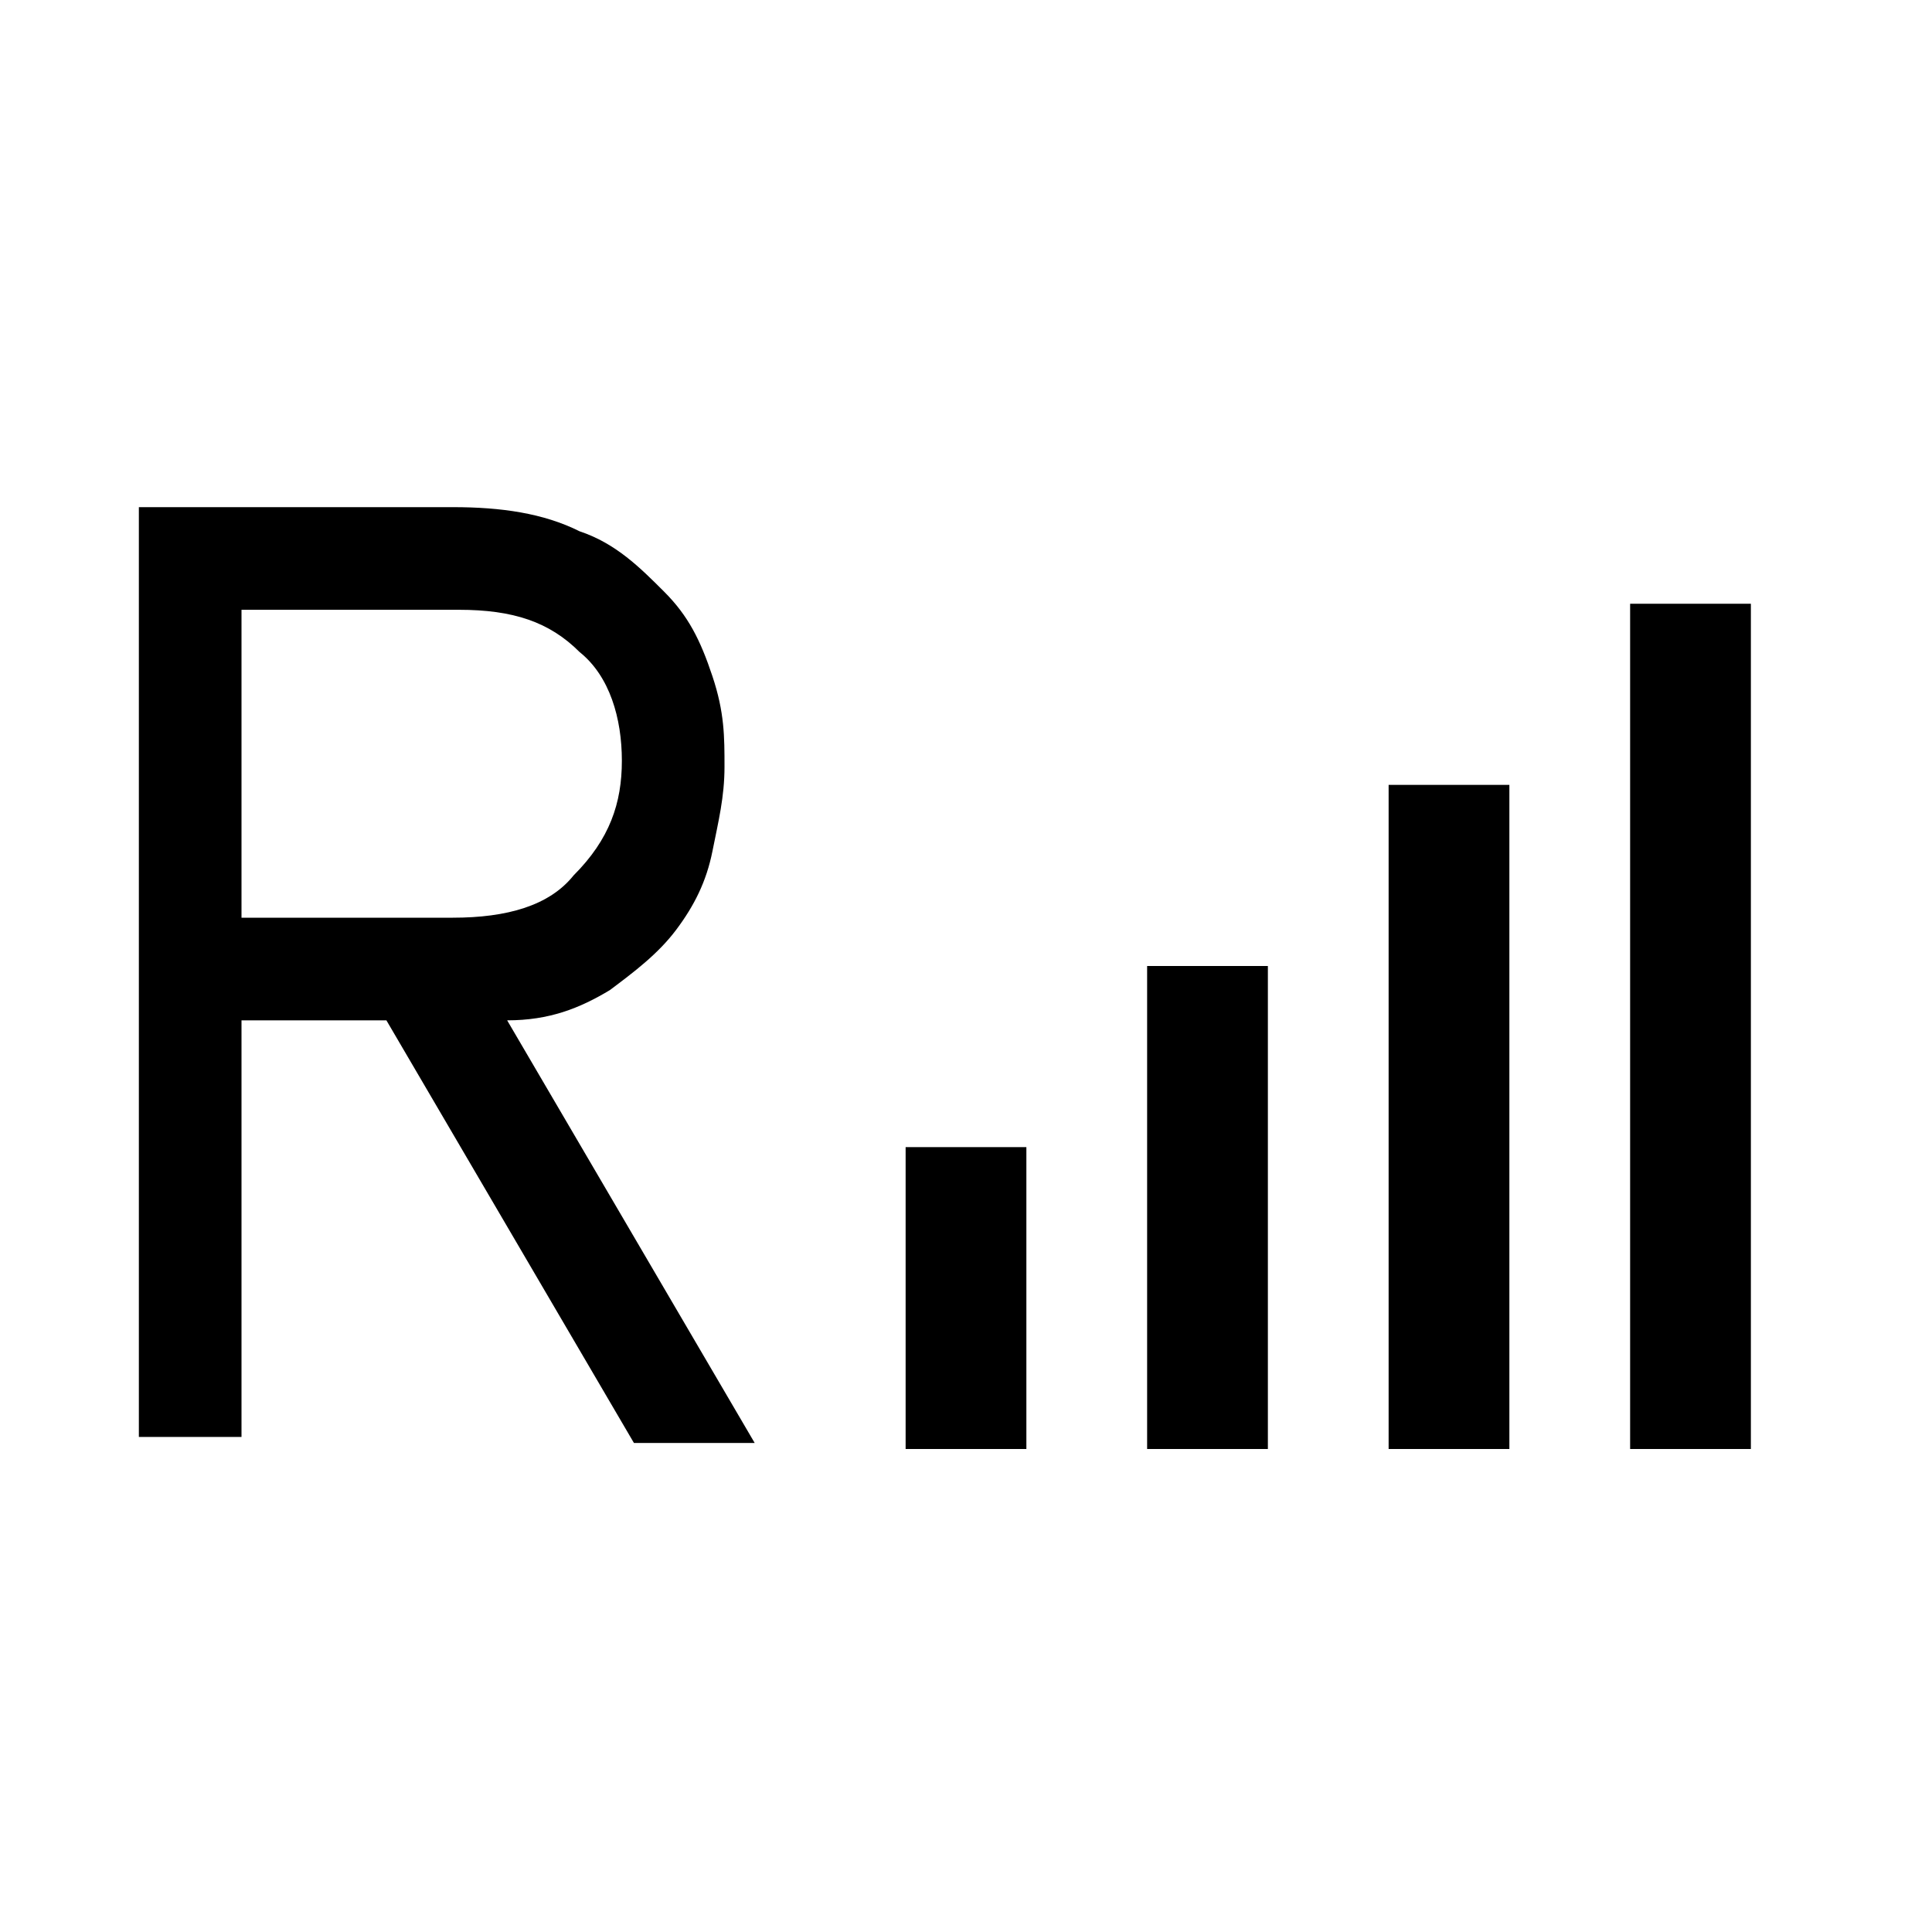 <?xml version="1.0" encoding="utf-8"?>
<!-- Generator: Adobe Illustrator 22.0.1, SVG Export Plug-In . SVG Version: 6.00 Build 0)  -->
<svg version="1.1" id="Layer_1" xmlns="http://www.w3.org/2000/svg" xmlns:xlink="http://www.w3.org/1999/xlink" x="0px" y="0px"
	 viewBox="9 9 32 32" style="enable-background:new 0 0 50 50;" xml:space="preserve">
<style type="text/css">
	.st0{fill:none;stroke:#000000;stroke-width:2;stroke-miterlimit:10;}
</style>
<g>
	<path d="M13,25.8v7h-1.7V17.4h5.2c0.8,0,1.5,0.1,2.1,0.4c0.6,0.2,1,0.6,1.4,1s0.6,0.8,0.8,1.4s0.2,1,0.2,1.5c0,0.5-0.1,0.9-0.2,1.4
		c-0.1,0.5-0.3,0.9-0.6,1.3c-0.3,0.4-0.7,0.7-1.1,1c-0.5,0.3-1,0.5-1.7,0.5l4.1,7h-2l-4.1-7H13z M19.3,21.6c0-0.7-0.2-1.4-0.7-1.8
		c-0.5-0.5-1.1-0.7-2-0.7H13v5.1h3.5c0.9,0,1.6-0.2,2-0.7C19.1,22.9,19.3,22.3,19.3,21.6z"/>
</g>
<line class="st0" x1="25" y1="33" x2="25" y2="28"/>
<line class="st0" x1="29" y1="33" x2="29" y2="25"/>
<line class="st0" x1="33" y1="33" x2="33" y2="22"/>
<line class="st0" x1="37" y1="33" x2="37" y2="19"/>
</svg>
